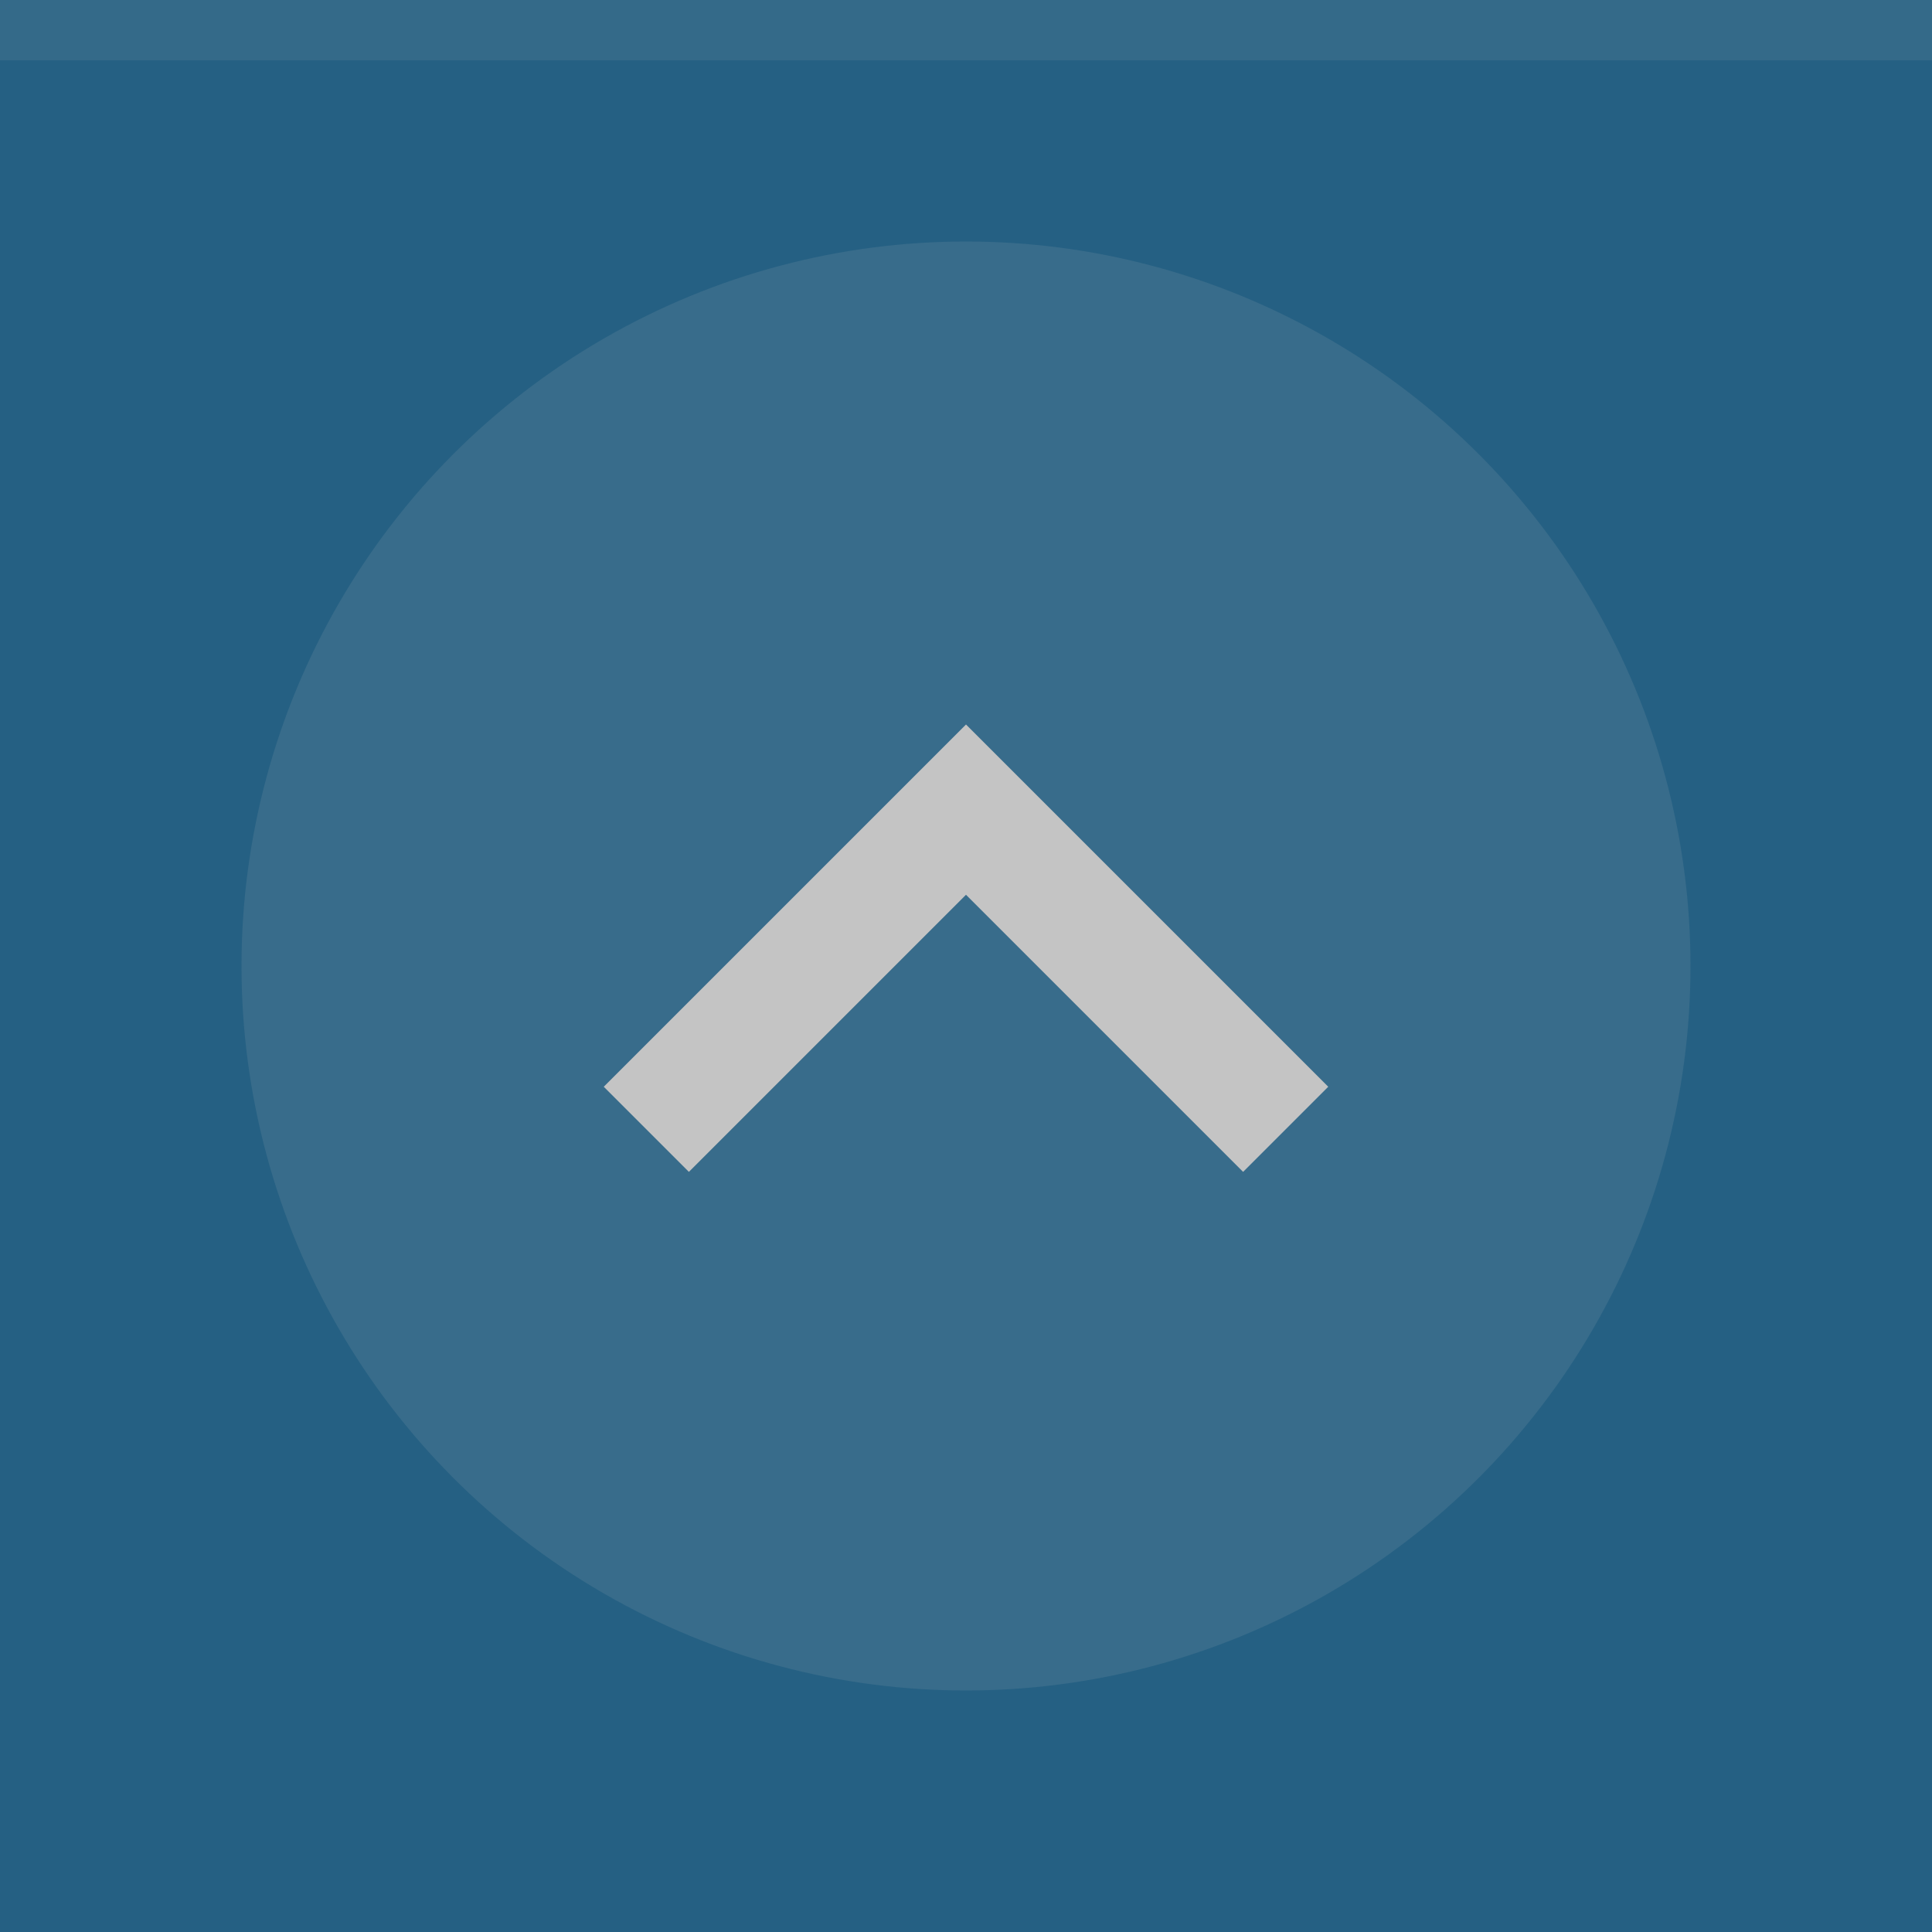 <svg xmlns="http://www.w3.org/2000/svg" width="32" height="32" viewBox="0 0 32 32">
  <rect width="32" height="32" fill="#256083"/>
  <rect width="32" height="1" fill="#c4c4c4" fill-opacity="0.1"/>
  <g fill="#c4c4c4">
    <circle cx="16" cy="16" r="12" opacity="0.12"/>
    <path d="m10 18 1.41 1.41 4.59-4.59 4.59 4.59 1.41-1.41-6-6z"/>
  </g>
</svg>
